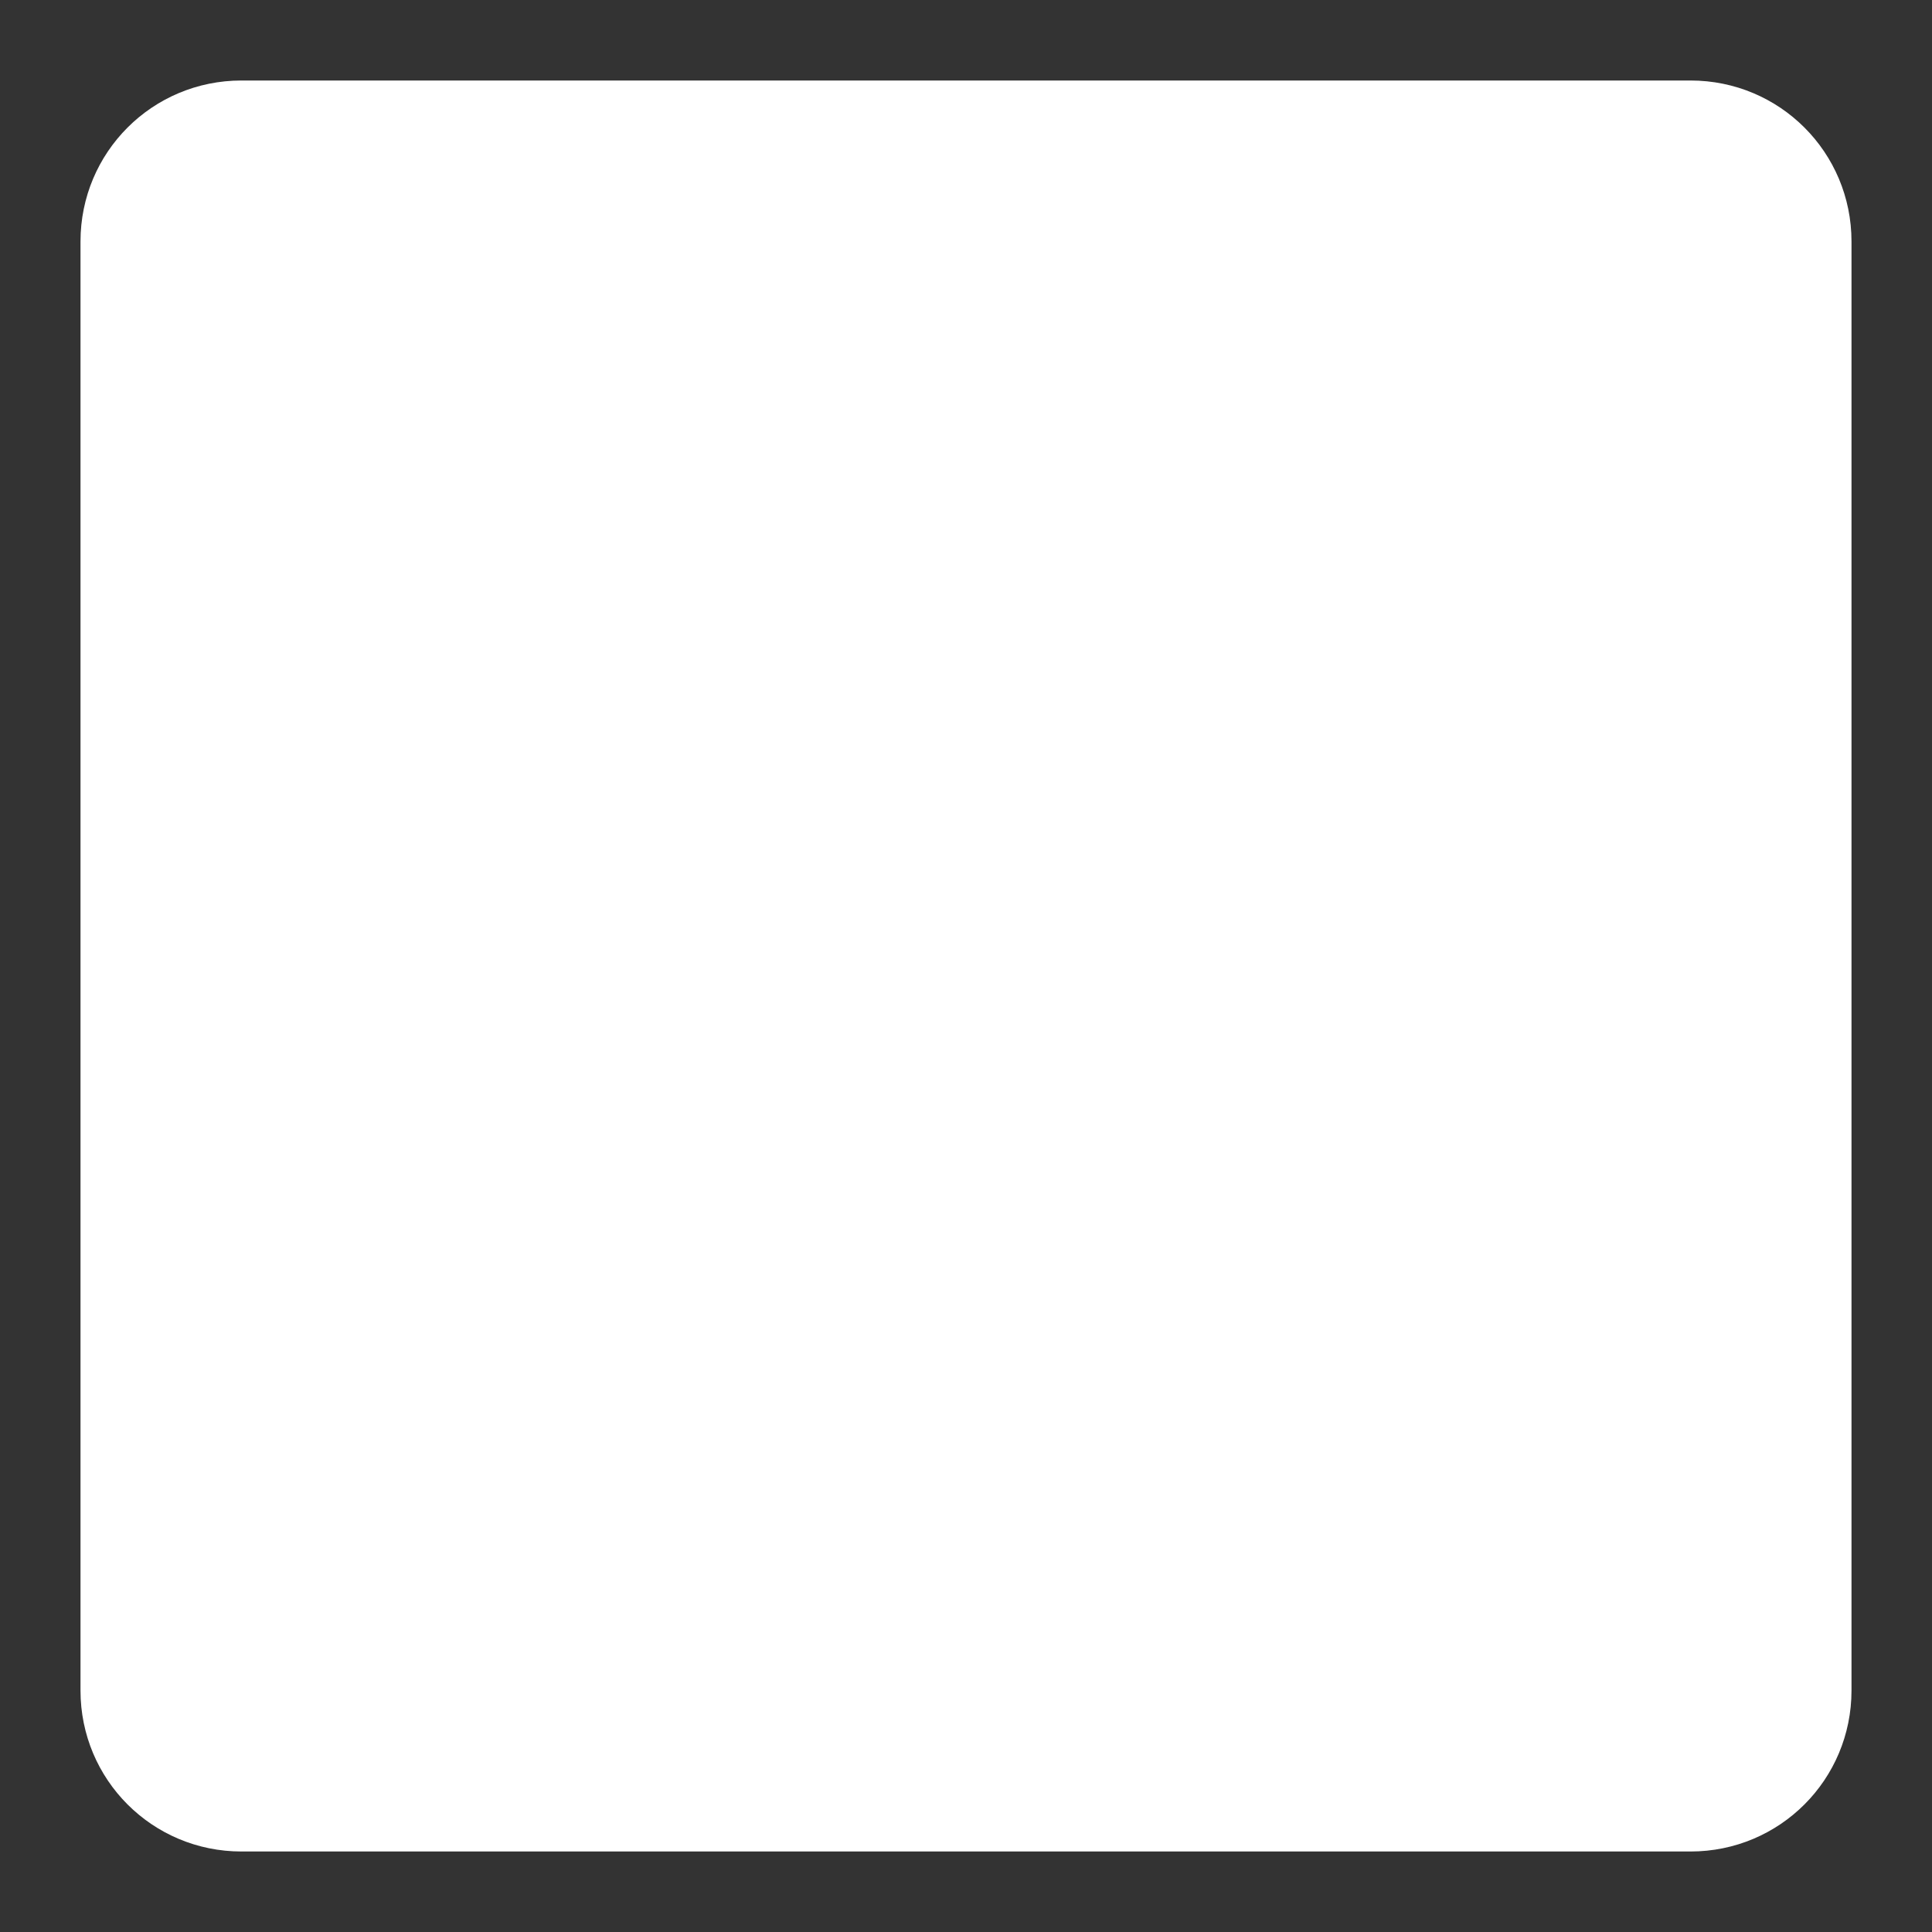 <svg xmlns="http://www.w3.org/2000/svg" xmlns:svg="http://www.w3.org/2000/svg" id="svg11300" width="24" height="24" version="1.0" style="display:inline;enable-background:new"><rect width="100%" height="100%" fill="#333333" stroke="none"/><g style="display:inline" id="layer1" transform="translate(0,-276)"><path style="opacity:1;fill:#fff;fill-opacity:1;stroke:none" id="rect3005" d="M 3,1 C 1.892,1 1,1.892 1,3 v 18 c 0,1.108 0.892,2 2,2 h 18 c 1.108,0 2,-0.892 2,-2 V 3 C 23,1.892 22.108,1 21,1 Z" transform="translate(0,276)"/></g></svg>